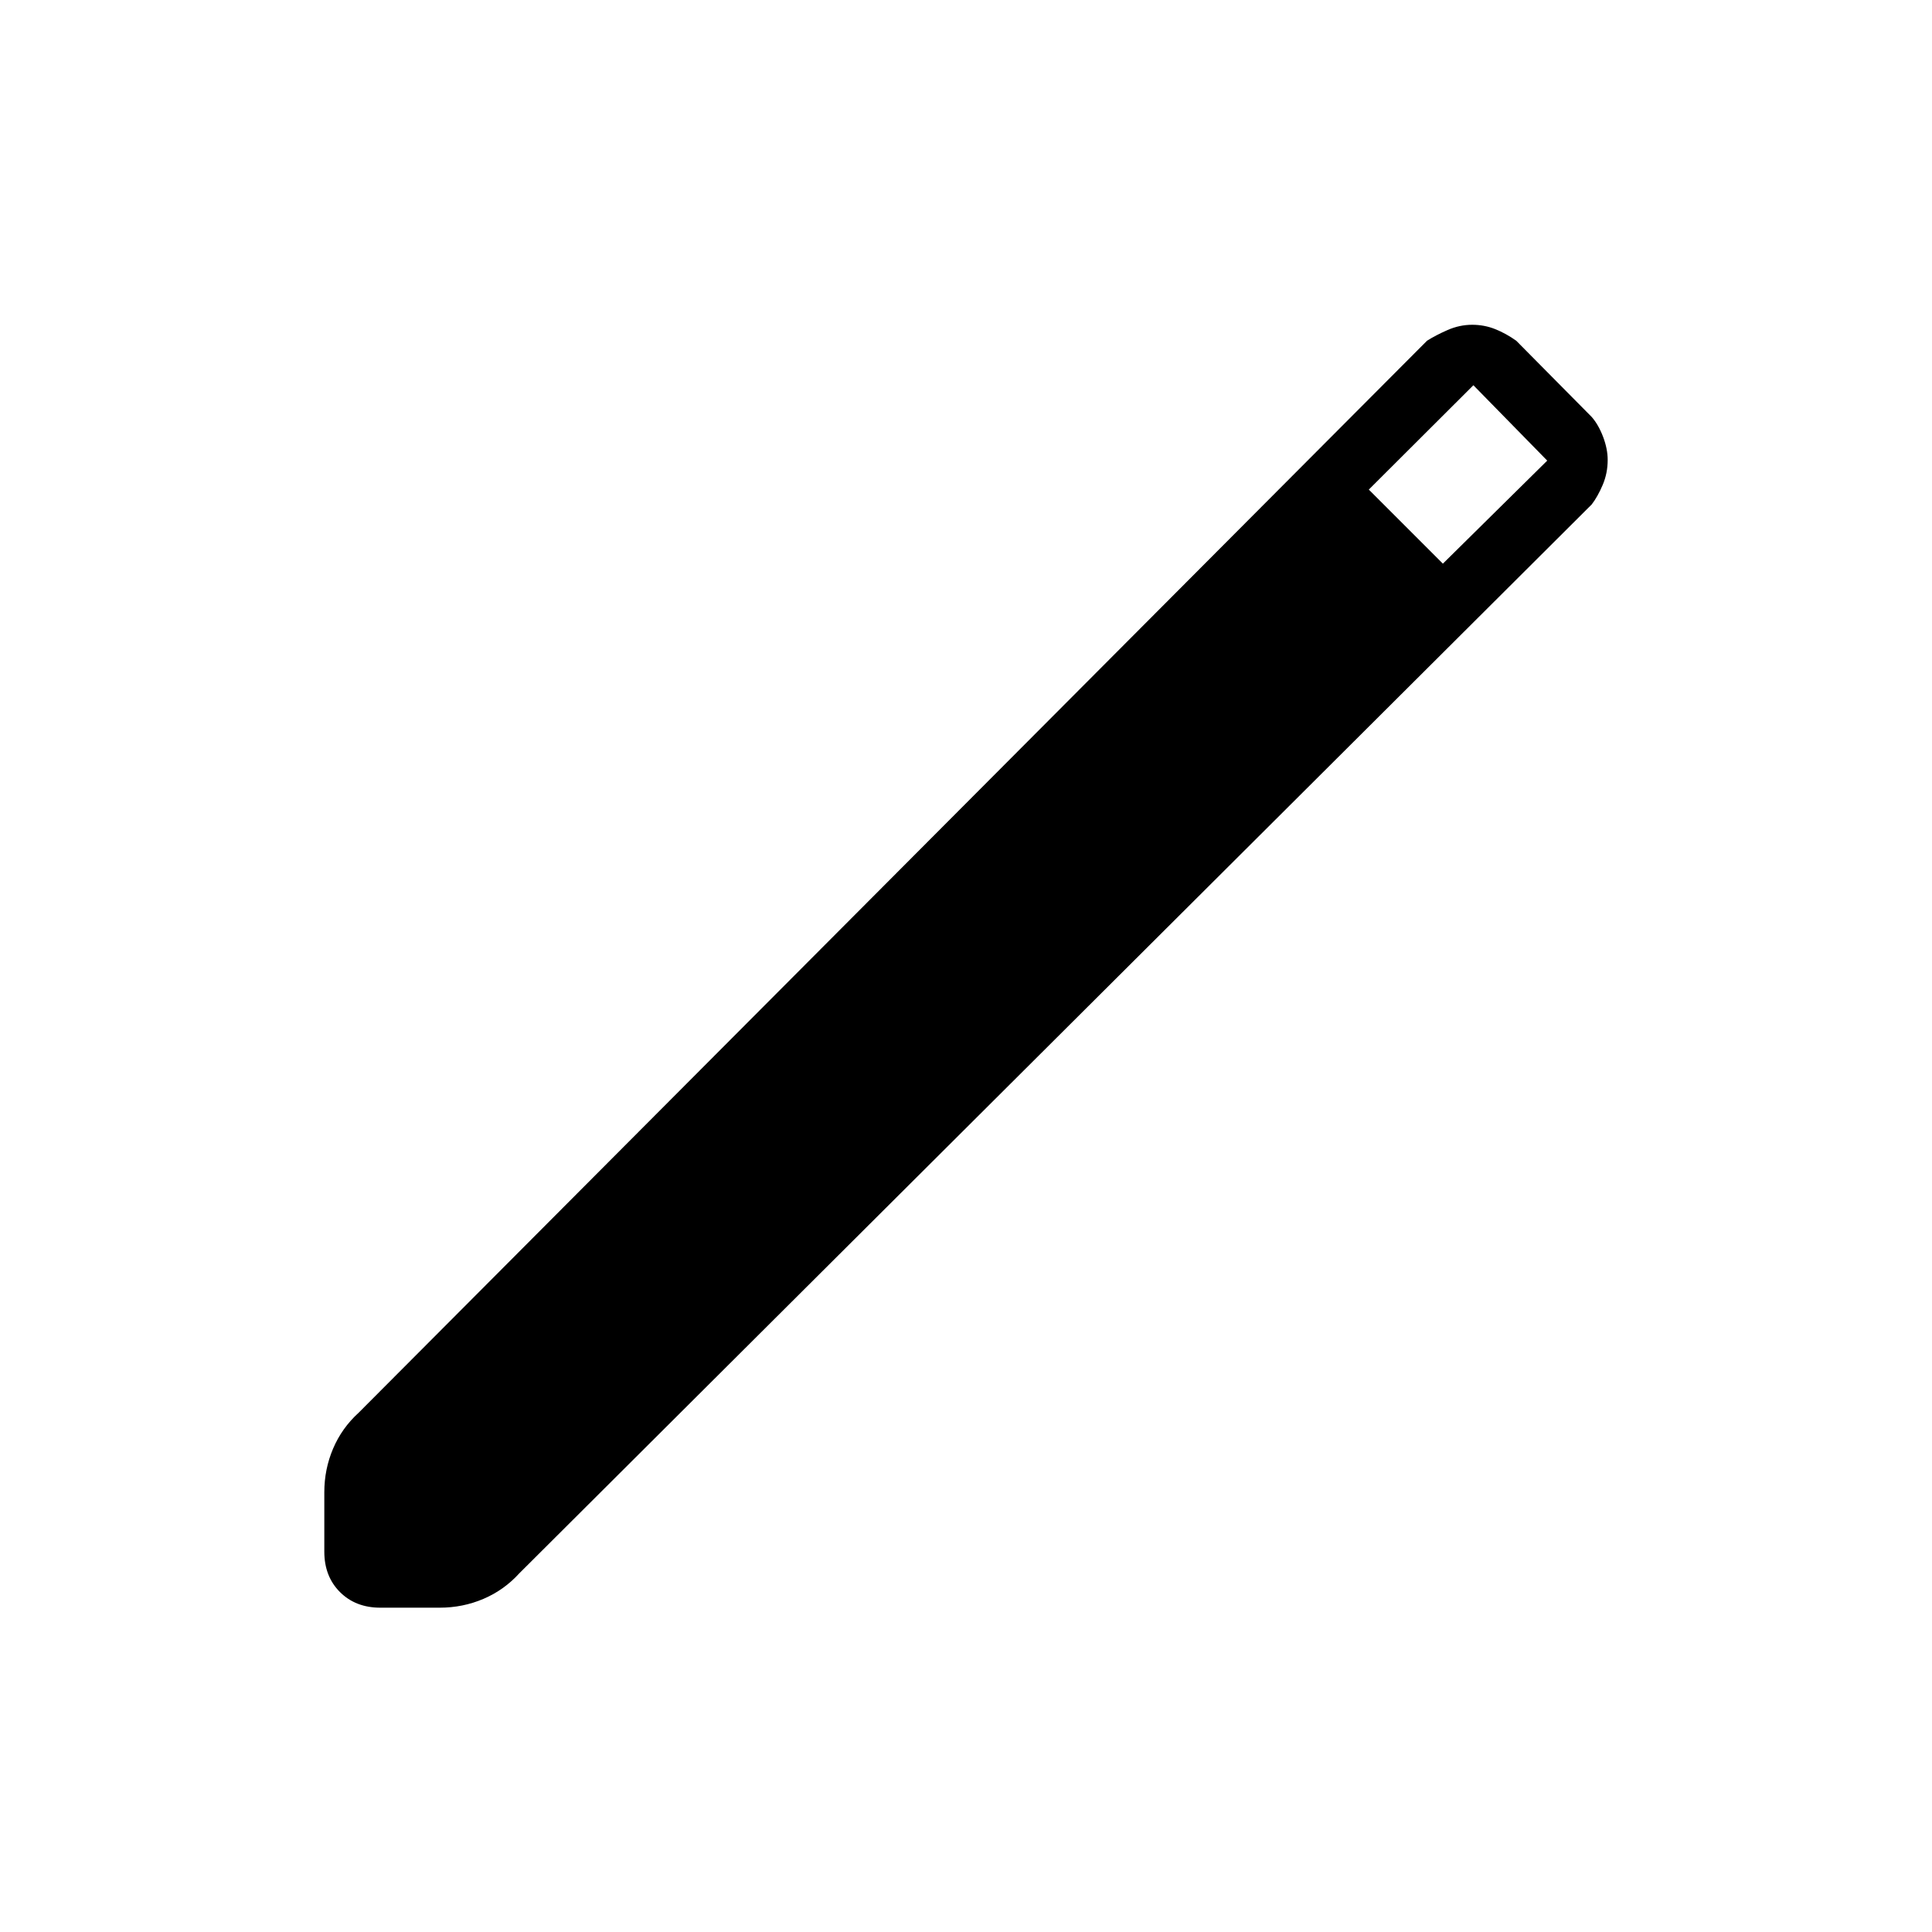 <svg xmlns="http://www.w3.org/2000/svg" height="48" viewBox="0 -960 960 960" width="48"><path d="M189-161.15q-12.31 0-20.08-7.77-7.77-7.77-7.77-20.08v-29.5q0-11.46 4.37-21.71 4.36-10.25 12.75-17.87l530.81-532.61q4.34-2.75 10.26-5.34 5.93-2.59 12.18-2.59 6.02 0 11.39 2.14 5.36 2.13 10.51 5.79l37.5 37.88q3.39 3.89 5.66 9.89 2.27 6.01 2.27 11.44 0 6.6-2.46 12.39-2.45 5.79-5.47 9.74L258.08-178.27q-7.62 8.39-17.87 12.75-10.25 4.37-21.71 4.37H189Zm527.96-518.77 51.85-51.2-36.69-37.46-51.97 51.85 36.81 36.81Z"/></svg>